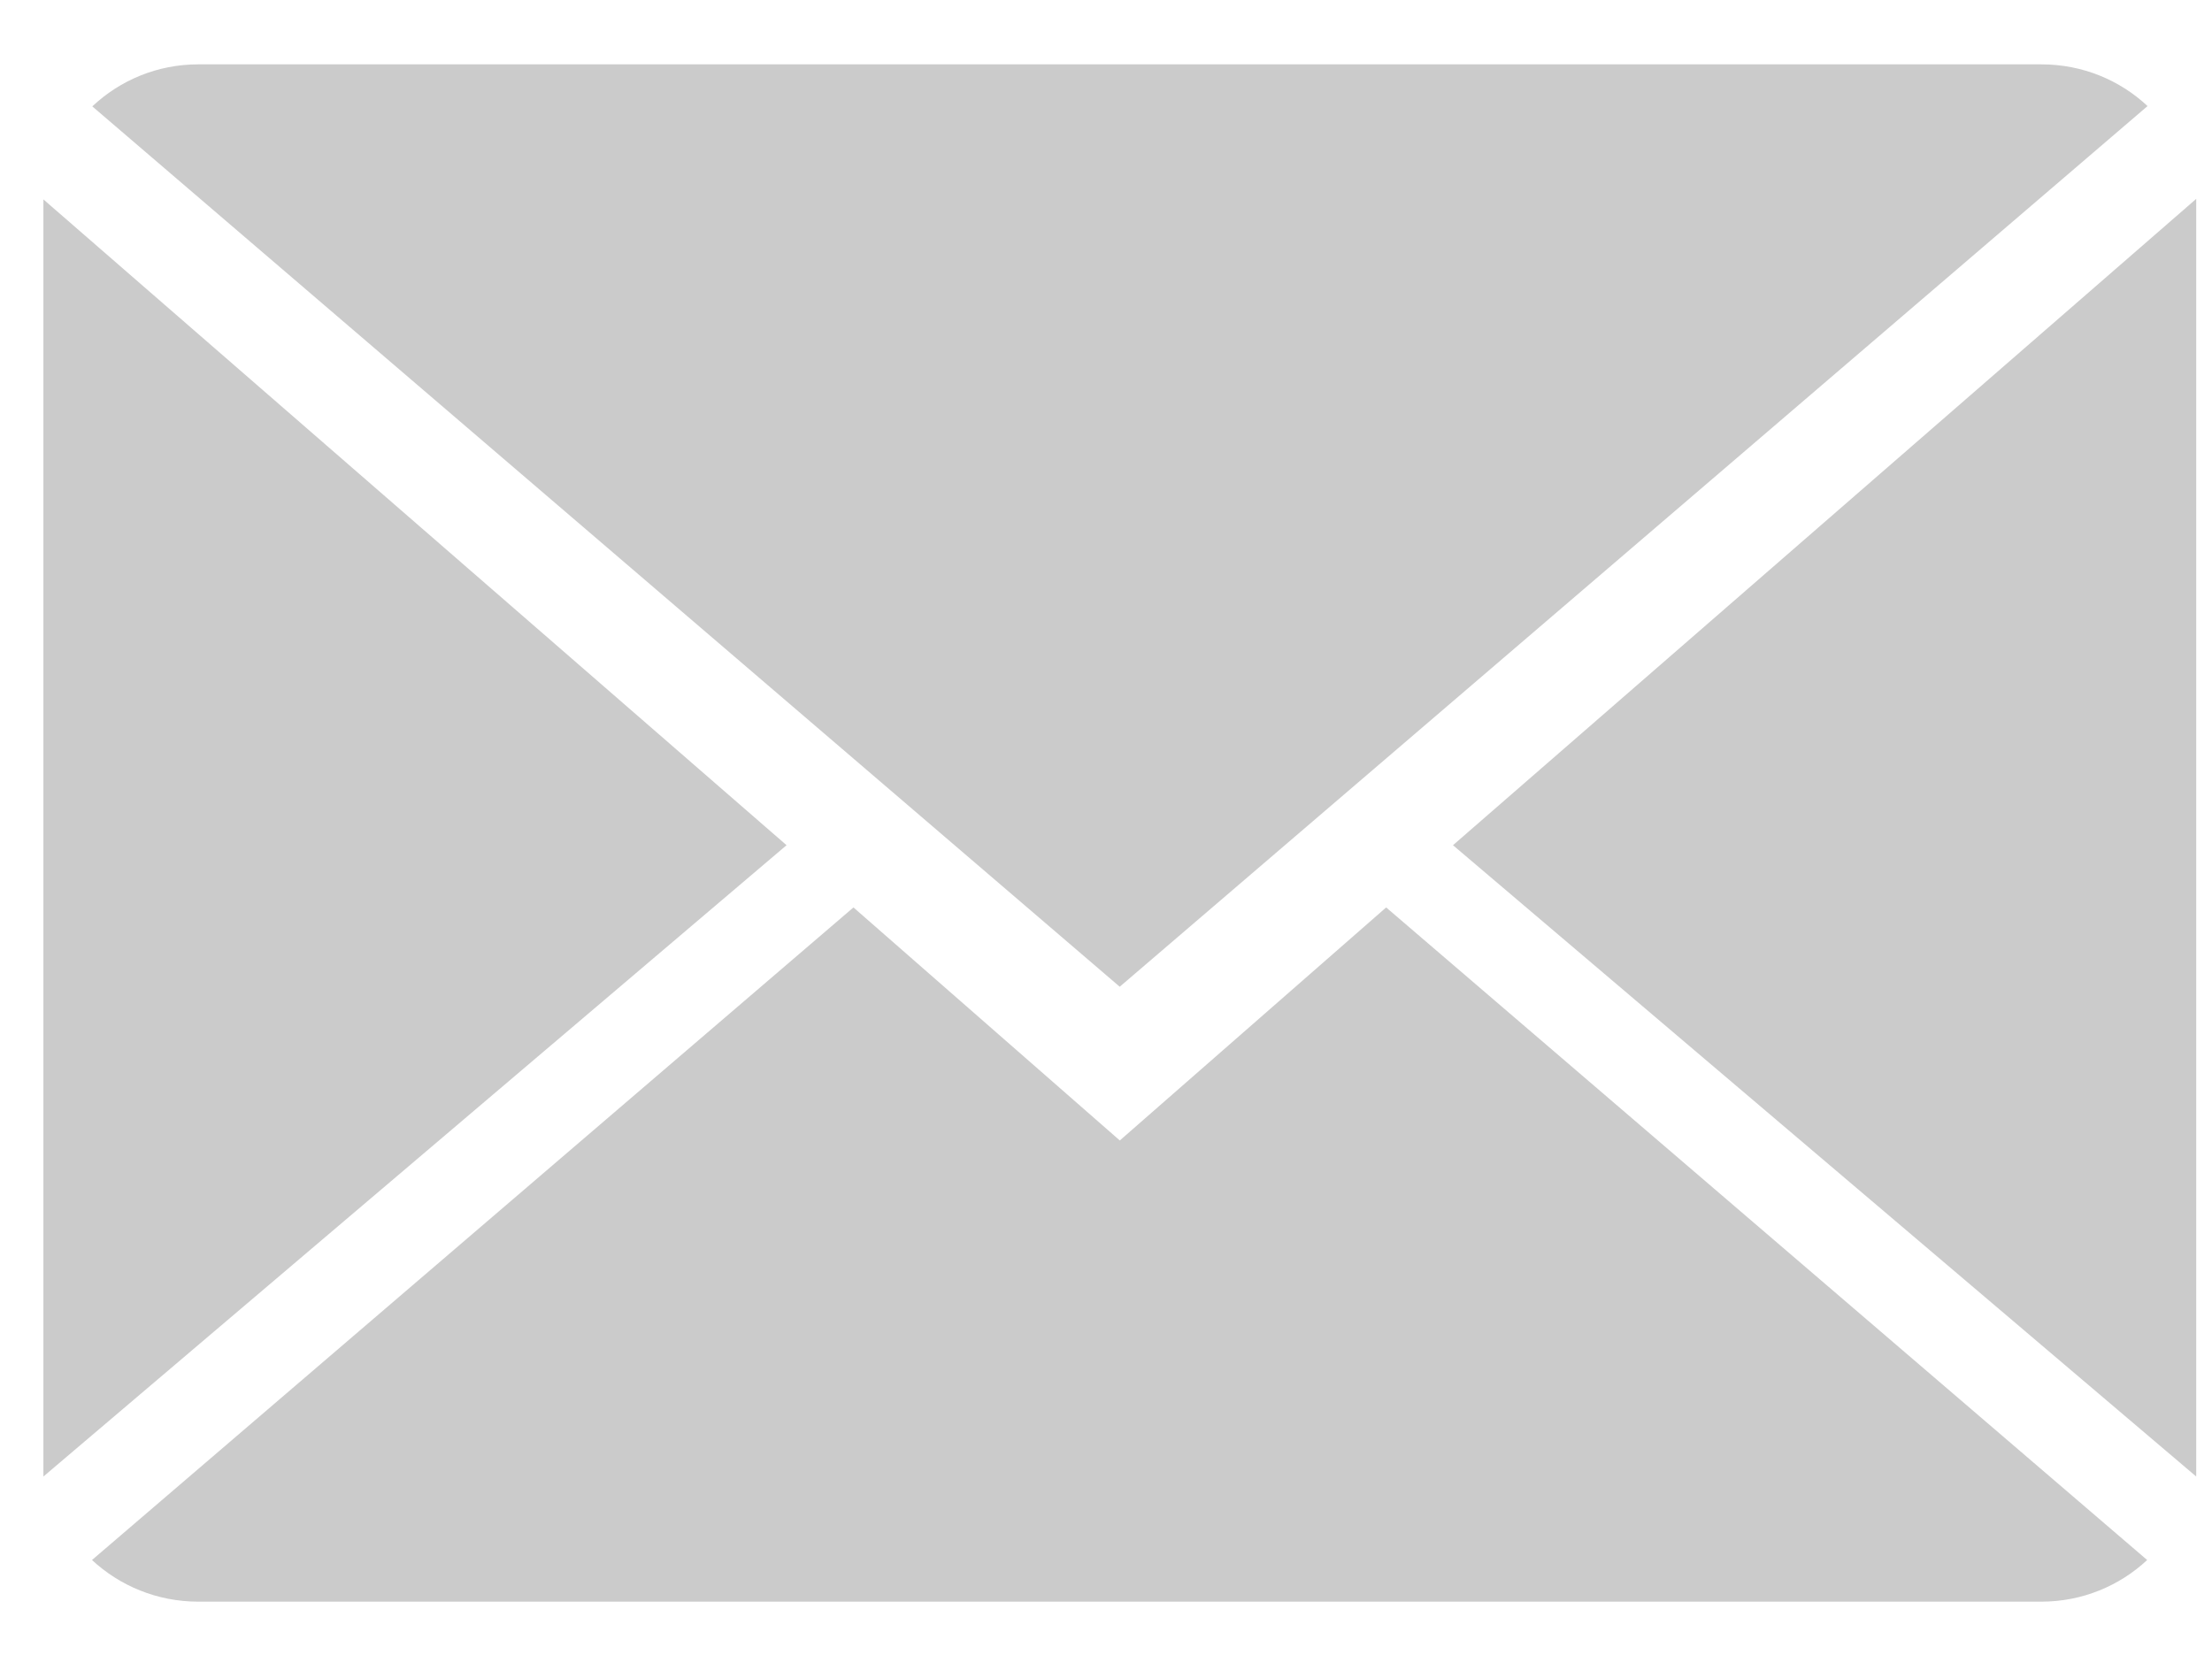 <svg width="29" height="22" viewBox="0 0 29 22" fill="none" xmlns="http://www.w3.org/2000/svg">
<path d="M14.681 14.956L11.189 11.9L1.206 20.458C1.569 20.795 2.059 21.004 2.599 21.004H26.763C27.301 21.004 27.789 20.795 28.15 20.458L18.173 11.9L14.681 14.956Z" fill="#CBCBCB"/>
<path d="M28.155 1.391C27.792 1.052 27.305 0.844 26.762 0.844H2.599C2.06 0.844 1.573 1.054 1.21 1.395L14.68 12.94L28.155 1.391Z" fill="#CBCBCB"/>
<path d="M0.569 2.615V19.363L10.312 11.084L0.569 2.615Z" fill="#CBCBCB"/>
<path d="M19.049 11.084L28.793 19.363V2.608L19.049 11.084Z" fill="#CBCBCB"/>
</svg>
